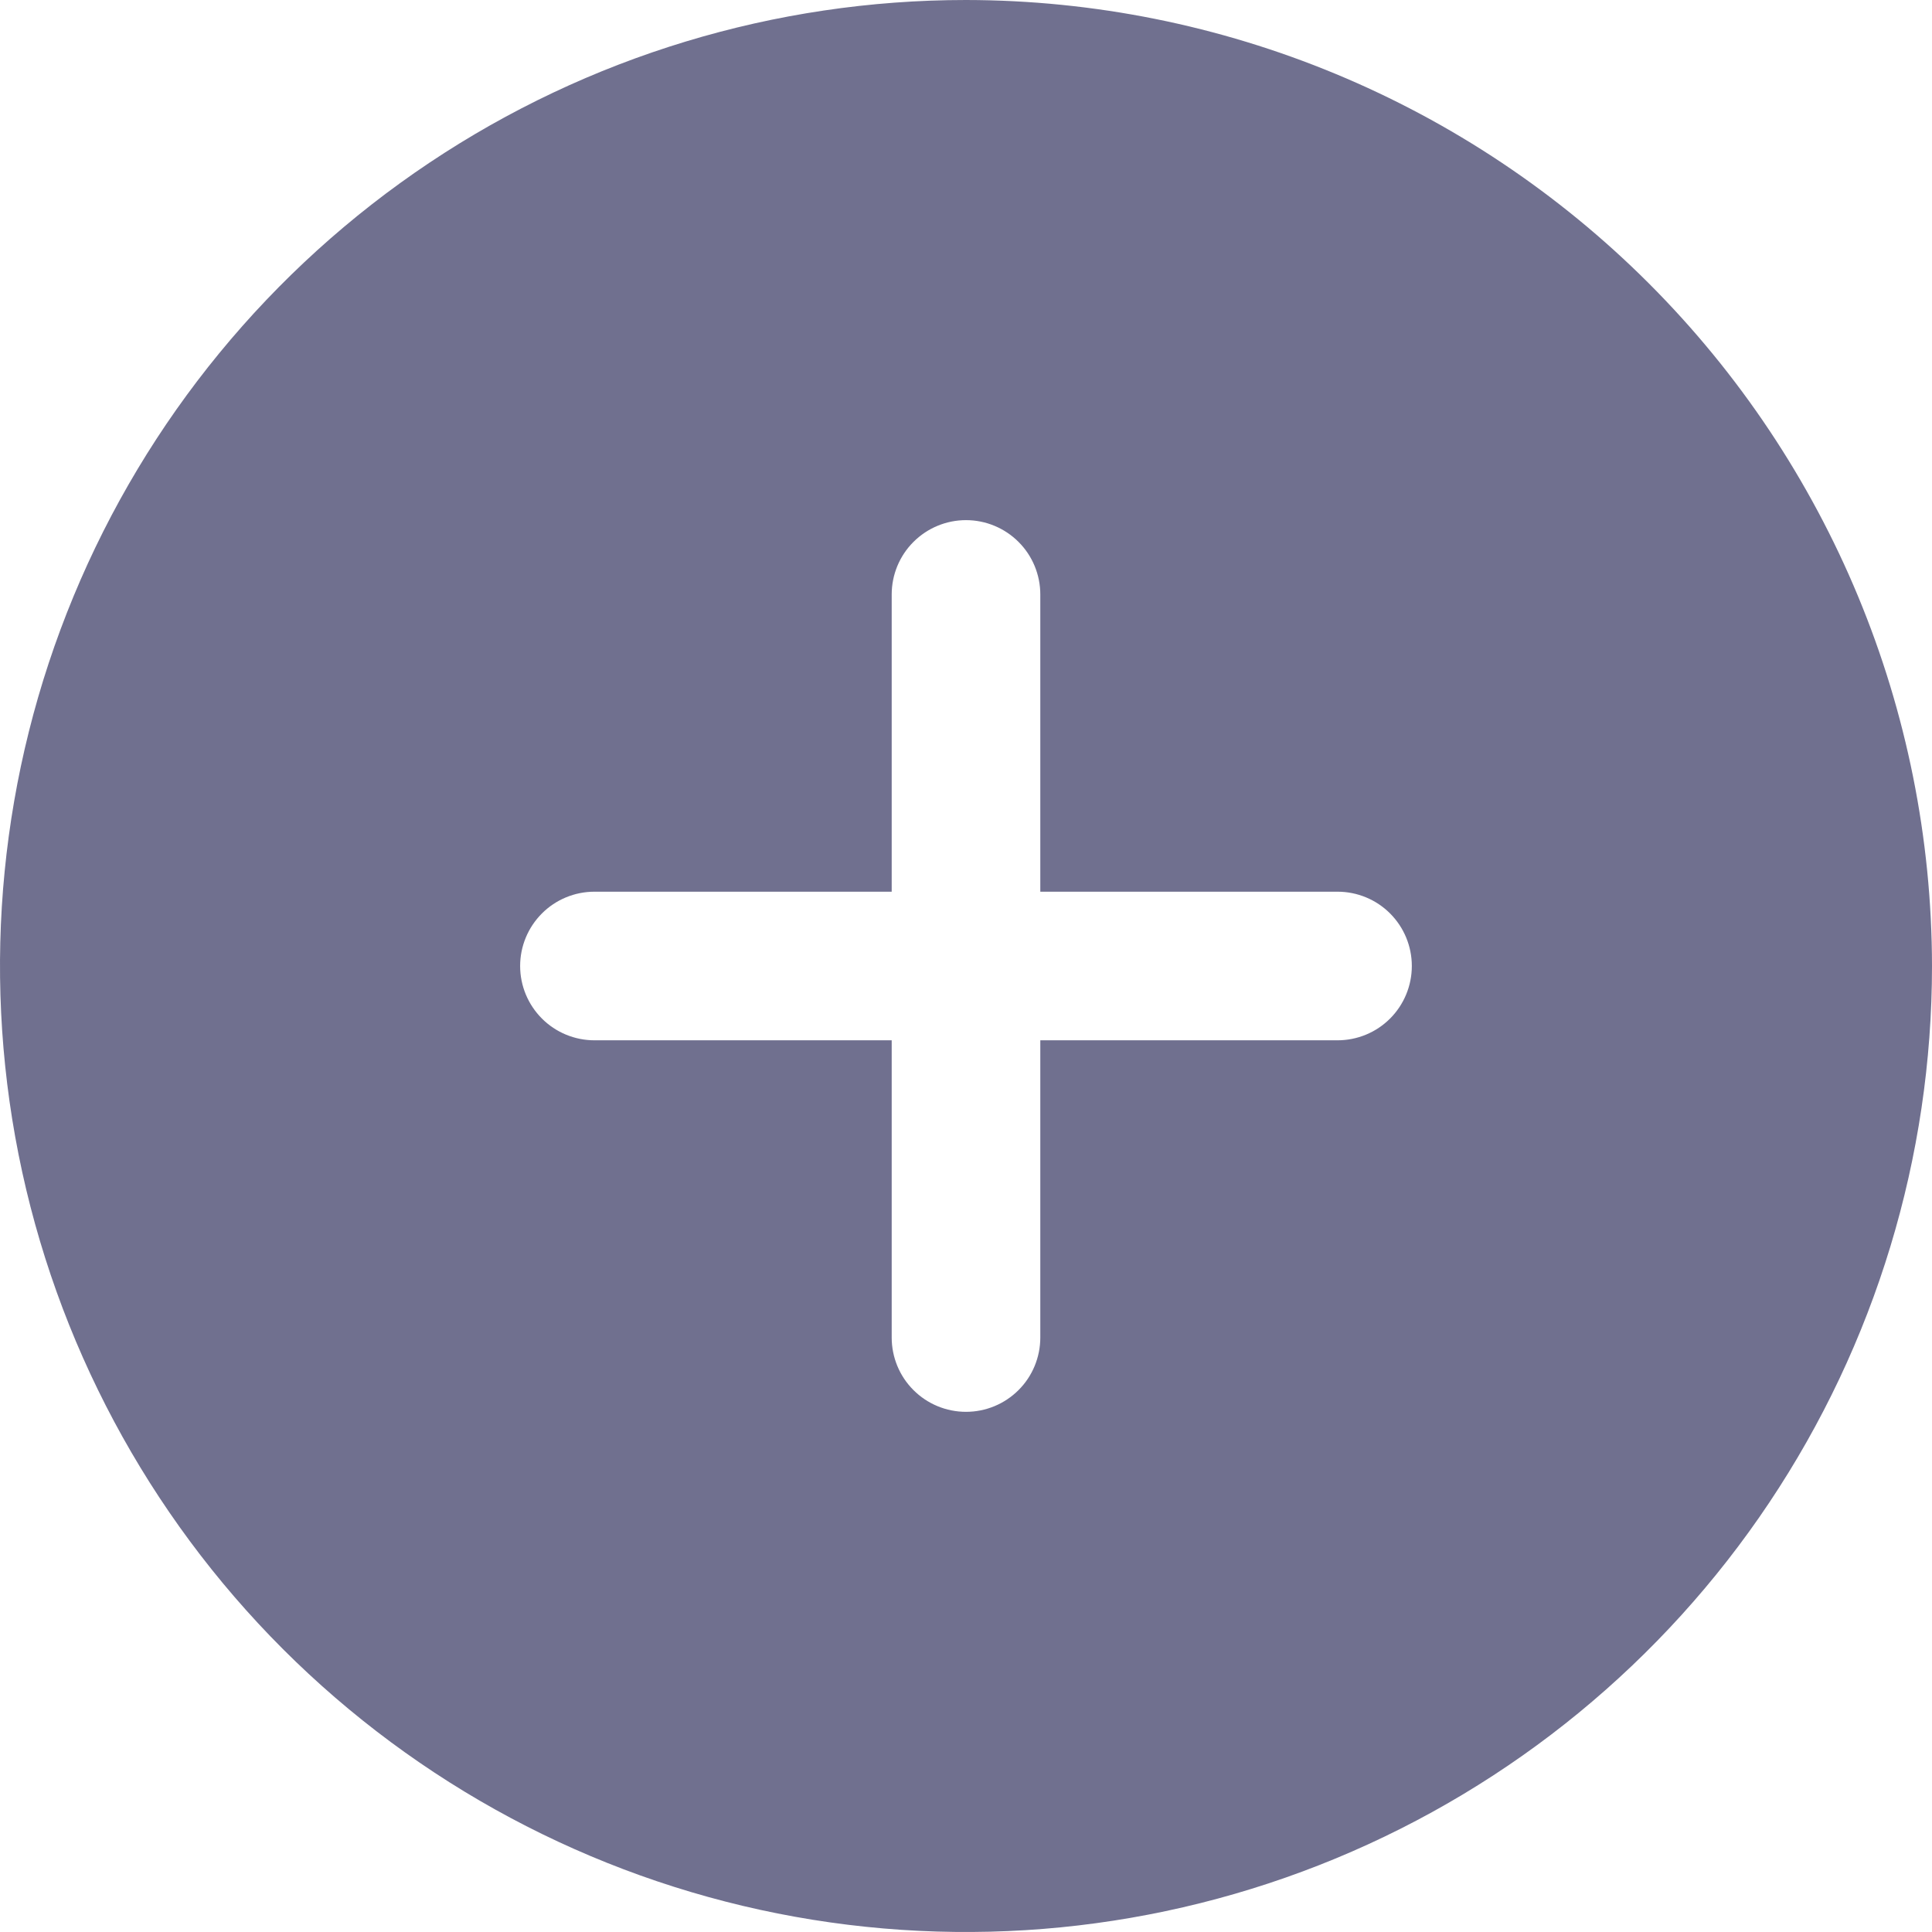 <svg width="50" height="50" viewBox="0 0 50 50" fill="none" xmlns="http://www.w3.org/2000/svg">
<path d="M25 0C20.055 0 15.222 1.466 11.111 4.213C7 6.96 3.795 10.865 1.903 15.433C0.011 20.001 -0.484 25.028 0.48 29.877C1.445 34.727 3.826 39.181 7.322 42.678C10.819 46.174 15.273 48.555 20.123 49.52C24.972 50.484 29.999 49.989 34.567 48.097C39.135 46.205 43.04 43.001 45.787 38.889C48.534 34.778 50 29.945 50 25C49.992 18.372 47.355 12.018 42.669 7.331C37.982 2.645 31.628 0.008 25 0ZM34.615 26.923H26.923V34.615C26.923 35.125 26.721 35.615 26.36 35.975C25.999 36.336 25.51 36.538 25 36.538C24.49 36.538 24.001 36.336 23.64 35.975C23.279 35.615 23.077 35.125 23.077 34.615V26.923H15.385C14.875 26.923 14.385 26.721 14.025 26.36C13.664 25.999 13.461 25.51 13.461 25C13.461 24.49 13.664 24.001 14.025 23.64C14.385 23.279 14.875 23.077 15.385 23.077H23.077V15.385C23.077 14.875 23.279 14.385 23.64 14.025C24.001 13.664 24.49 13.461 25 13.461C25.51 13.461 25.999 13.664 26.36 14.025C26.721 14.385 26.923 14.875 26.923 15.385V23.077H34.615C35.125 23.077 35.615 23.279 35.975 23.64C36.336 24.001 36.538 24.49 36.538 25C36.538 25.51 36.336 25.999 35.975 26.36C35.615 26.721 35.125 26.923 34.615 26.923Z" fill="#70708F"/>
</svg>
